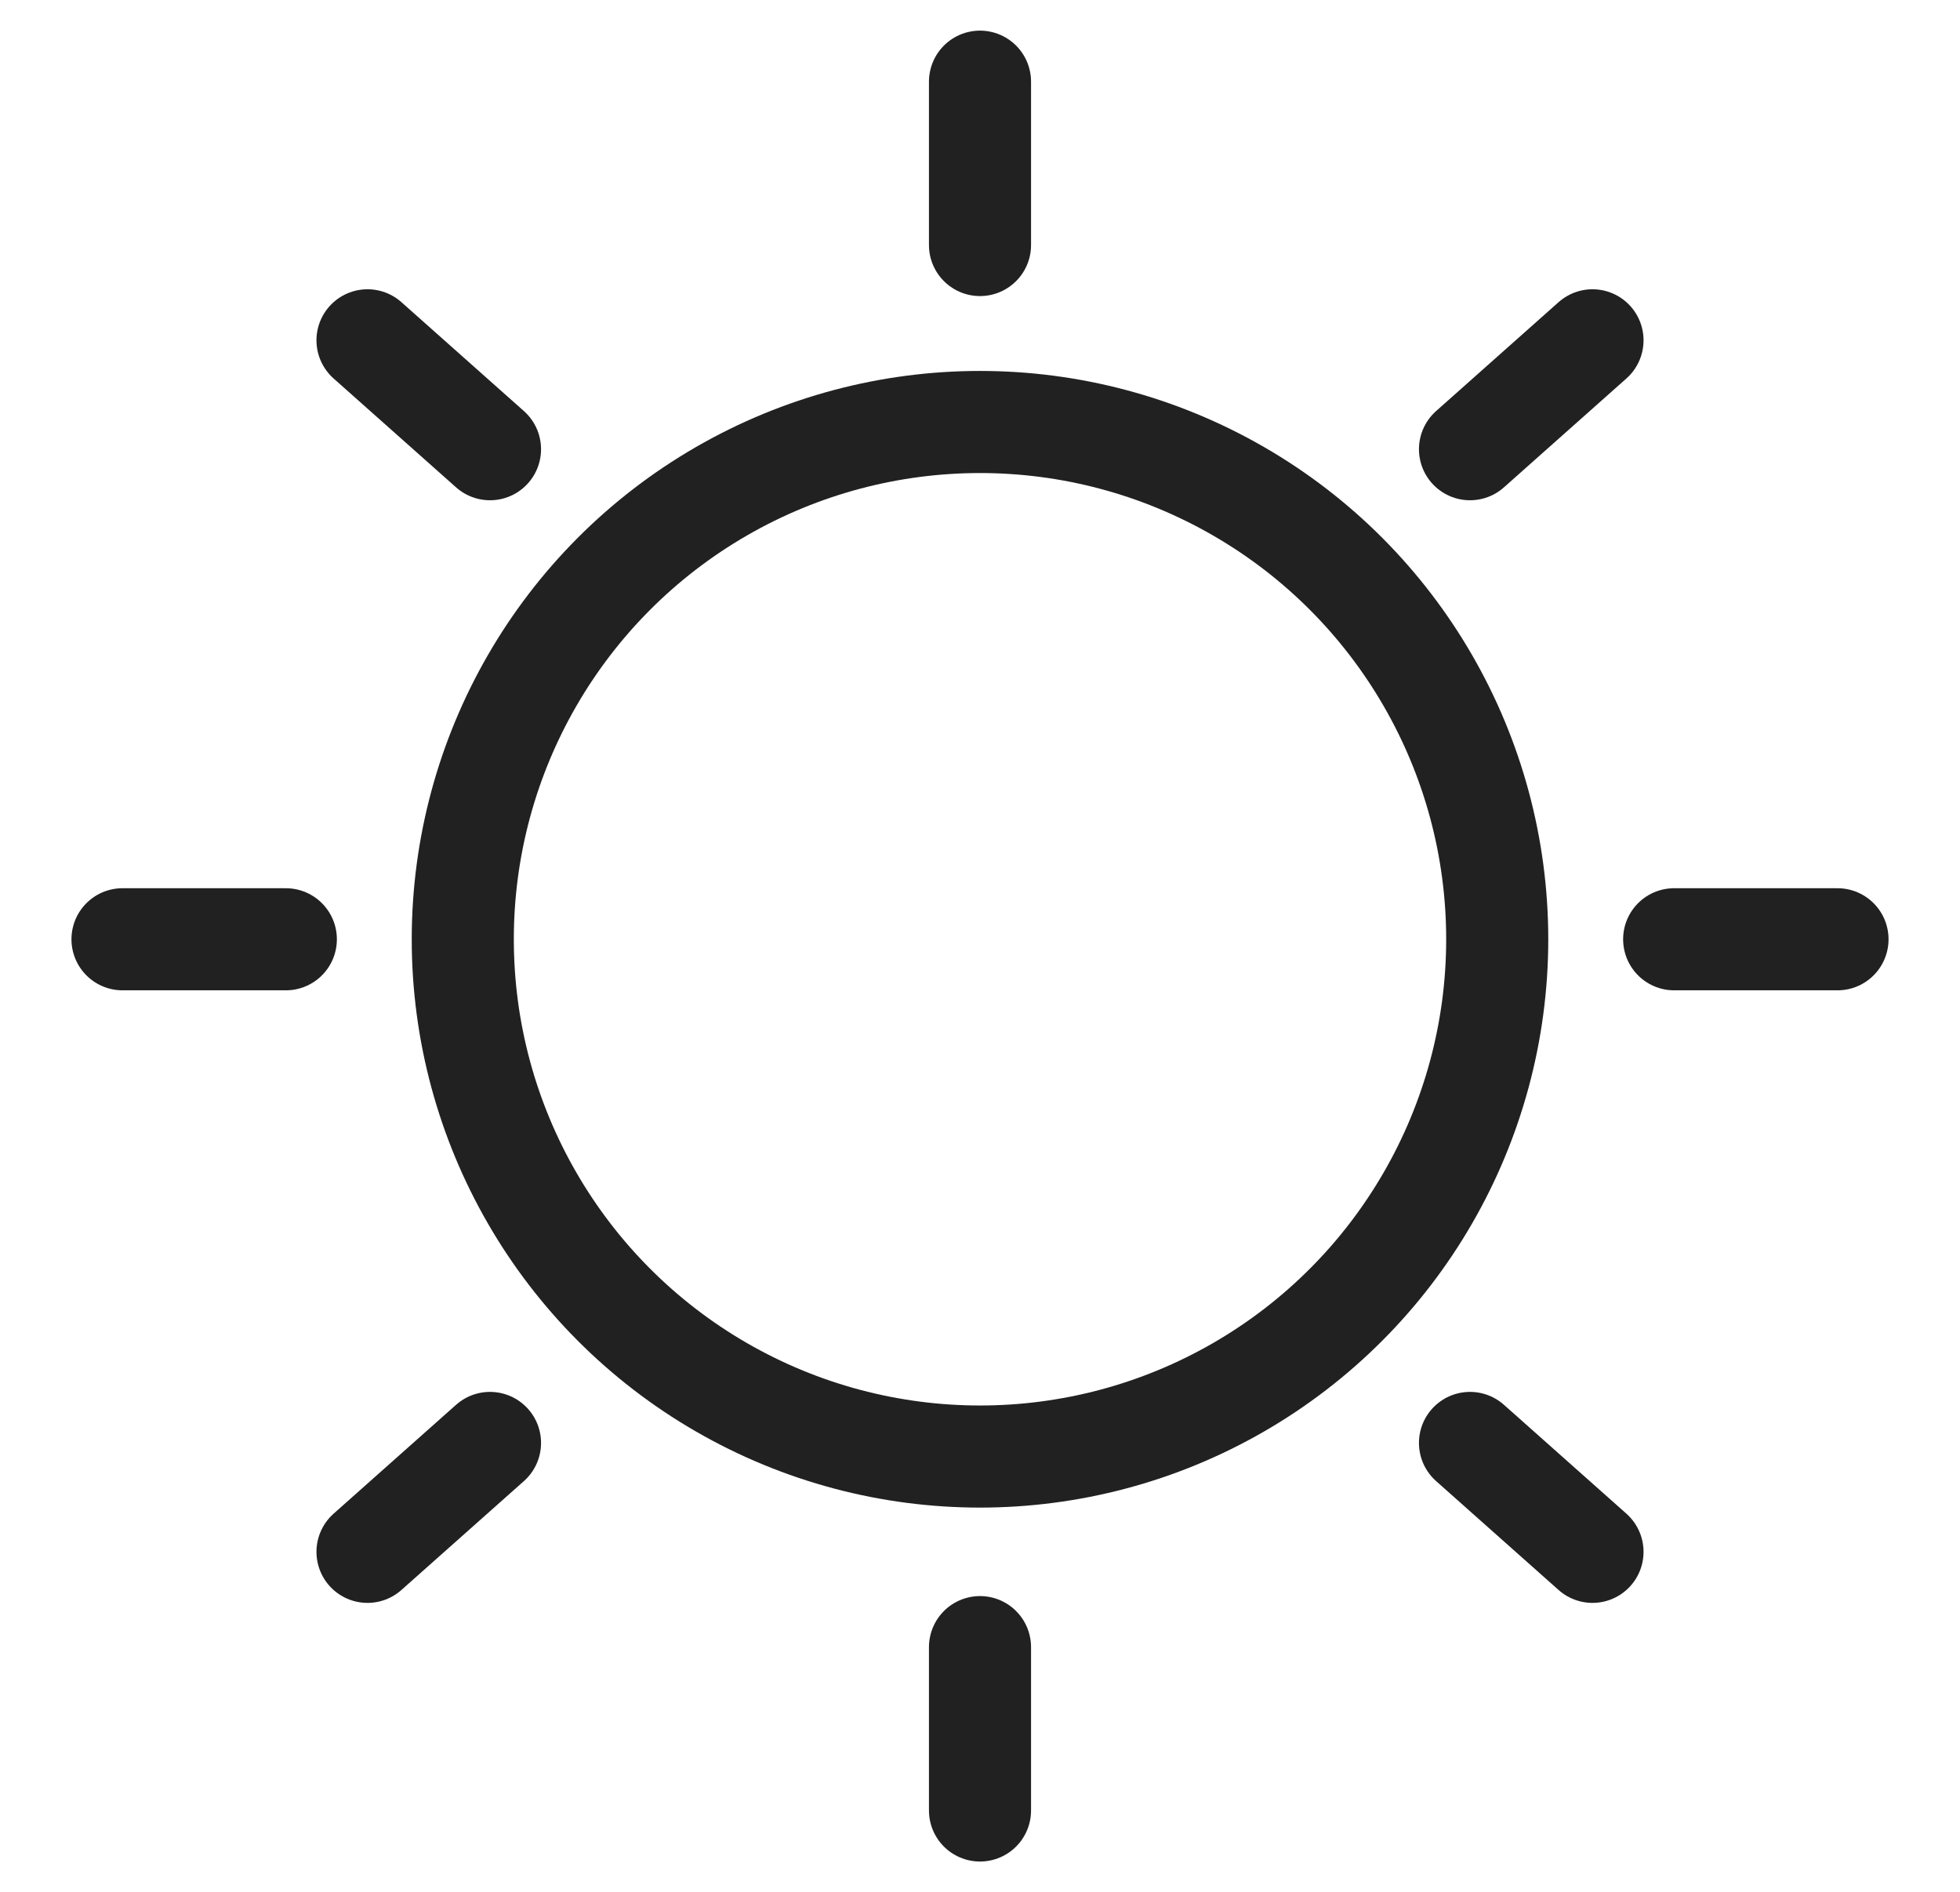 <?xml version="1.0" encoding="utf-8"?>
<!-- Generator: Adobe Illustrator 27.2.0, SVG Export Plug-In . SVG Version: 6.00 Build 0)  -->
<svg version="1.1" id="a" xmlns="http://www.w3.org/2000/svg" xmlns:xlink="http://www.w3.org/1999/xlink" x="0px" y="0px"
	 viewBox="0 0 14.4 13.9" style="enable-background:new 0 0 14.4 13.9;" xml:space="preserve">
<style type="text/css">
	.st0{fill:none;stroke:#212121;stroke-width:0.75;stroke-linecap:round;stroke-linejoin:round;}
</style>
<circle class="st0" cx="7.2" cy="6.9" r="3.8"/>
<line class="st0" x1="7.2" y1="0.6" x2="7.2" y2="1.8"/>
<line class="st0" x1="2.7" y1="2.5" x2="3.6" y2="3.3"/>
<line class="st0" x1="0.9" y1="6.9" x2="2.1" y2="6.9"/>
<line class="st0" x1="2.7" y1="11.4" x2="3.6" y2="10.6"/>
<line class="st0" x1="7.2" y1="13.3" x2="7.2" y2="12.1"/>
<line class="st0" x1="11.7" y1="11.4" x2="10.8" y2="10.6"/>
<line class="st0" x1="13.5" y1="6.9" x2="12.3" y2="6.9"/>
<line class="st0" x1="11.7" y1="2.5" x2="10.8" y2="3.3"/>
</svg>
